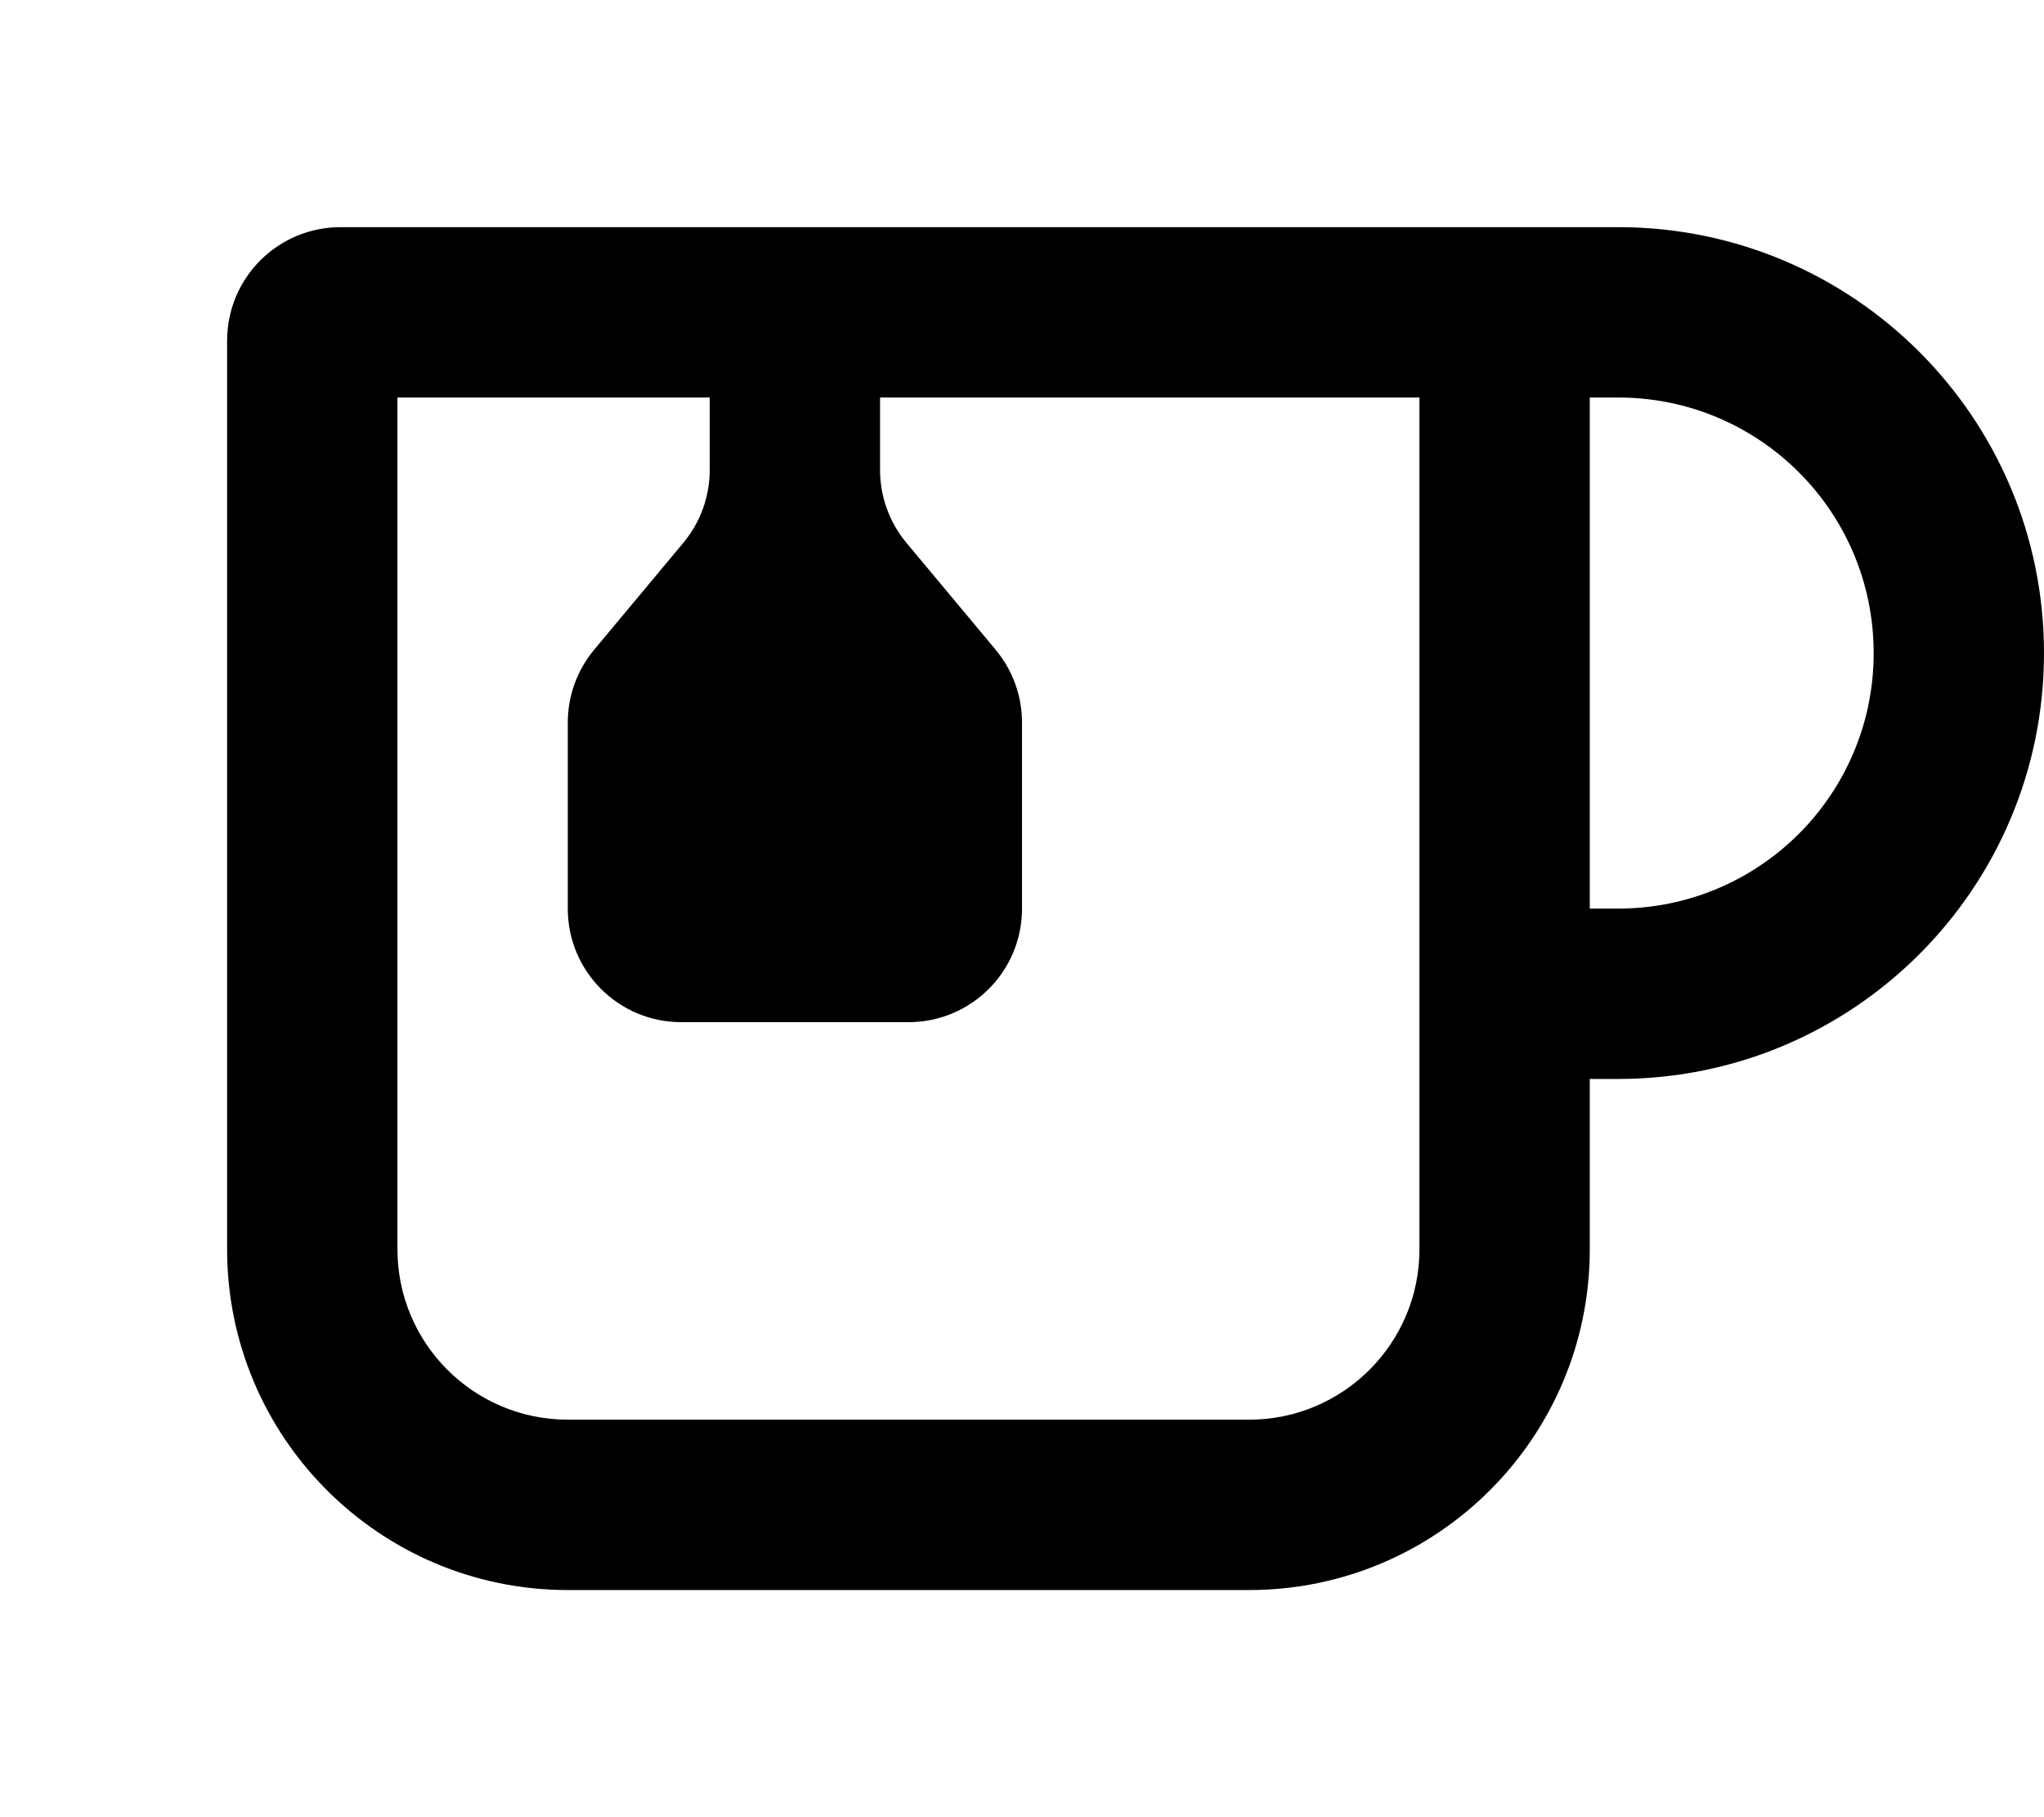 <svg xmlns="http://www.w3.org/2000/svg" viewBox="0 0 576 512"><!--! Font Awesome Pro 7.0.1 by @fontawesome - https://fontawesome.com License - https://fontawesome.com/license (Commercial License) Copyright 2025 Fonticons, Inc. --><path fill="currentColor" d="M112 112l88 0 0 20.4c0 7.5-2.6 14.7-7.4 20.5l-25.2 30.2c-4.8 5.8-7.4 13-7.4 20.5l0 52.4c0 17.7 14.3 32 32 32l64 0c17.7 0 32-14.3 32-32l0-52.4c0-7.5-2.6-14.7-7.4-20.5l-25.2-30.2c-4.8-5.8-7.4-13-7.4-20.5l0-20.4 152 0 0 240c0 26.5-21.5 48-48 48l-192 0c-26.5 0-48-21.5-48-48l0-240zM96 64C78.3 64 64 78.3 64 96l0 256c0 53 43 96 96 96l192 0c53 0 96-43 96-96l0-48 8 0c66.3 0 120-53.7 120-120S522.3 64 456 64L96 64zM456 256l-8 0 0-144 8 0c39.8 0 72 32.2 72 72s-32.2 72-72 72z"/></svg>